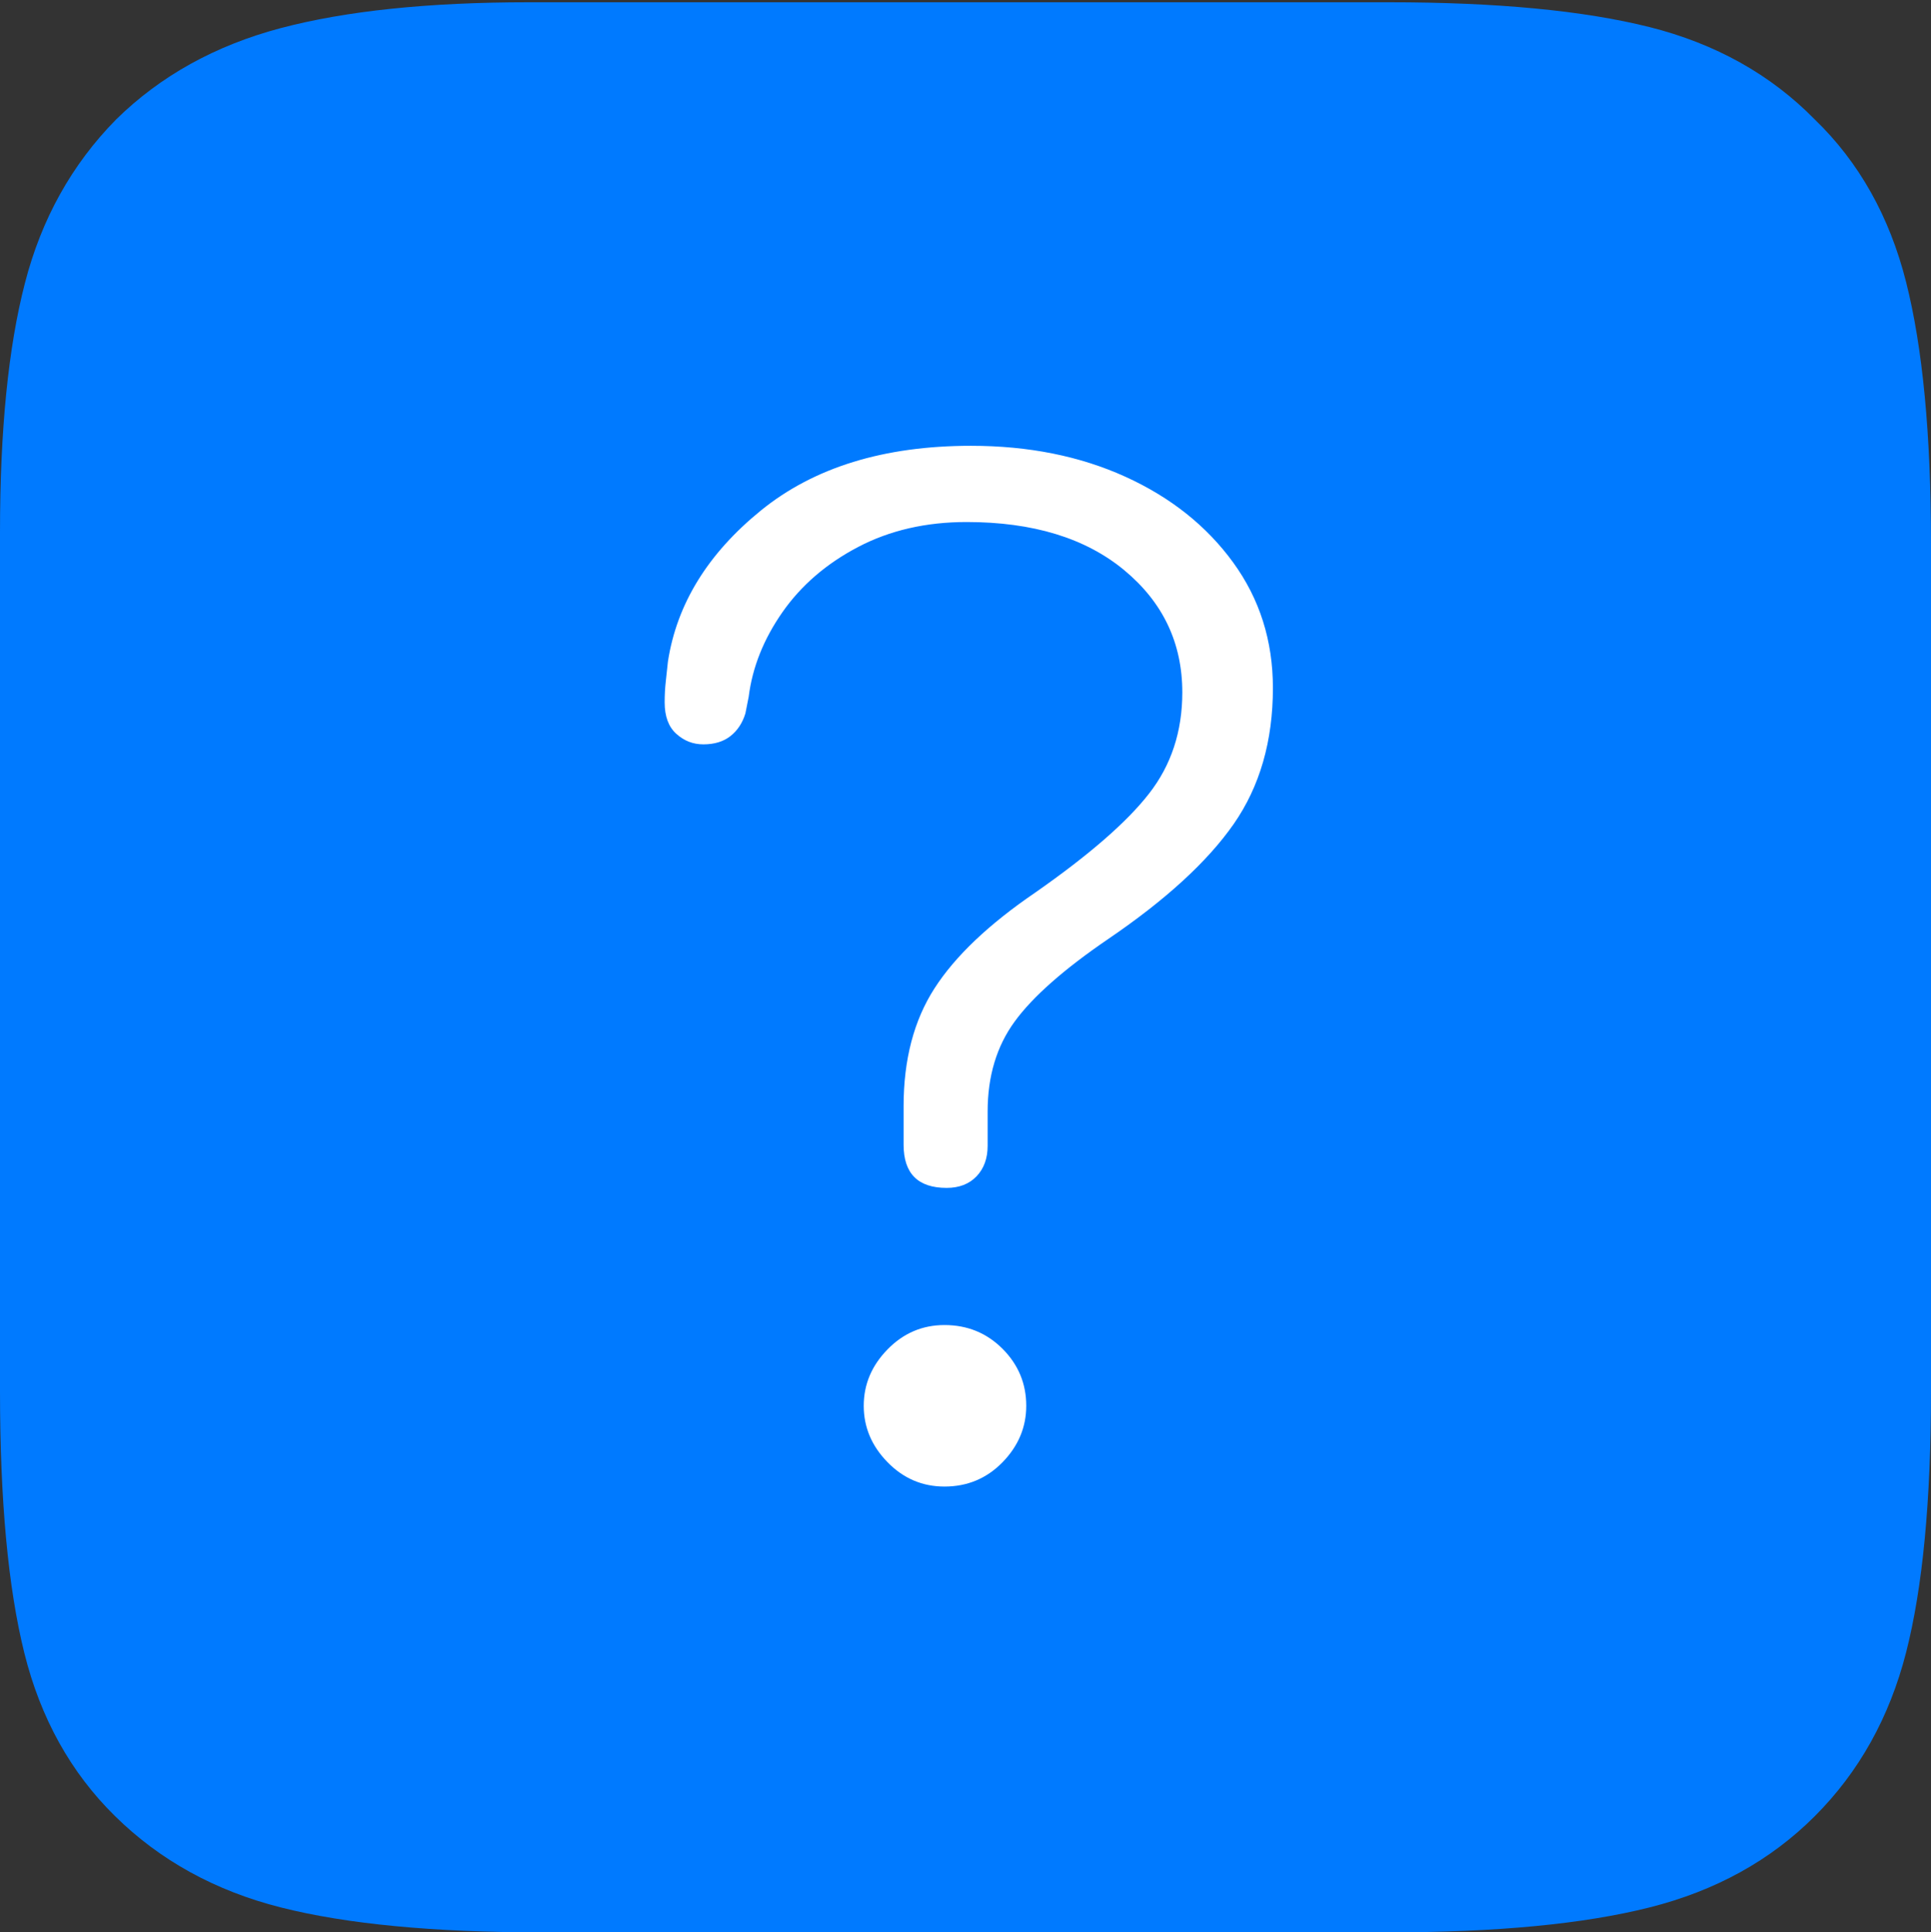 <?xml version="1.0" encoding="UTF-8"?>
<!--Generator: Apple Native CoreSVG 175-->
<!DOCTYPE svg
PUBLIC "-//W3C//DTD SVG 1.1//EN"
       "http://www.w3.org/Graphics/SVG/1.1/DTD/svg11.dtd">
<svg version="1.1" xmlns="http://www.w3.org/2000/svg" xmlns:xlink="http://www.w3.org/1999/xlink" width="17.051" height="17.061">
 <rect width="100%" height="100%" fill="#333333" stroke="none"/>
 <g>
  <rect height="17.061" opacity="0" width="17.051" x="0" y="0"/>
  <path d="M16.025 1.055Q15.44 0.459 14.565 0.239Q13.691 0.02 12.266 0.02L4.668 0.02Q3.34 0.02 2.476 0.249Q1.611 0.479 1.025 1.055Q0.439 1.65 0.22 2.5Q0 3.35 0 4.697L0 12.285Q0 13.73 0.215 14.595Q0.43 15.459 1.016 16.035Q1.611 16.621 2.48 16.841Q3.35 17.061 4.775 17.061L12.266 17.061Q13.691 17.061 14.565 16.841Q15.44 16.621 16.025 16.035Q16.611 15.449 16.831 14.59Q17.051 13.73 17.051 12.285L17.051 4.795Q17.051 3.359 16.831 2.49Q16.611 1.621 16.025 1.055Z" fill="#007aff"/>
  <path d="M8.359 10.488Q7.979 10.488 7.979 10.107Q7.979 10.02 7.979 9.937Q7.979 9.854 7.979 9.766Q7.979 9.15 8.252 8.726Q8.525 8.301 9.141 7.881Q9.854 7.383 10.146 7.007Q10.44 6.631 10.44 6.113Q10.44 5.459 9.927 5.034Q9.414 4.609 8.535 4.609Q7.998 4.609 7.578 4.829Q7.158 5.049 6.909 5.405Q6.66 5.762 6.611 6.152L6.582 6.299Q6.543 6.426 6.45 6.499Q6.357 6.572 6.211 6.572Q6.074 6.572 5.972 6.479Q5.869 6.387 5.869 6.201Q5.869 6.104 5.879 6.016Q5.889 5.928 5.898 5.84Q6.016 5.078 6.719 4.507Q7.422 3.936 8.574 3.936Q9.336 3.936 9.937 4.209Q10.537 4.482 10.889 4.966Q11.24 5.449 11.24 6.074Q11.24 6.777 10.894 7.275Q10.547 7.773 9.785 8.291Q9.199 8.691 8.96 9.019Q8.721 9.346 8.721 9.814Q8.721 9.883 8.721 9.961Q8.721 10.039 8.721 10.117Q8.721 10.283 8.623 10.386Q8.525 10.488 8.359 10.488ZM8.34 13.125Q8.047 13.125 7.837 12.91Q7.627 12.695 7.627 12.412Q7.627 12.129 7.837 11.914Q8.047 11.699 8.34 11.699Q8.643 11.699 8.853 11.909Q9.062 12.119 9.062 12.412Q9.062 12.695 8.853 12.91Q8.643 13.125 8.34 13.125Z" fill="#ffffff"/>
 </g>
</svg>
